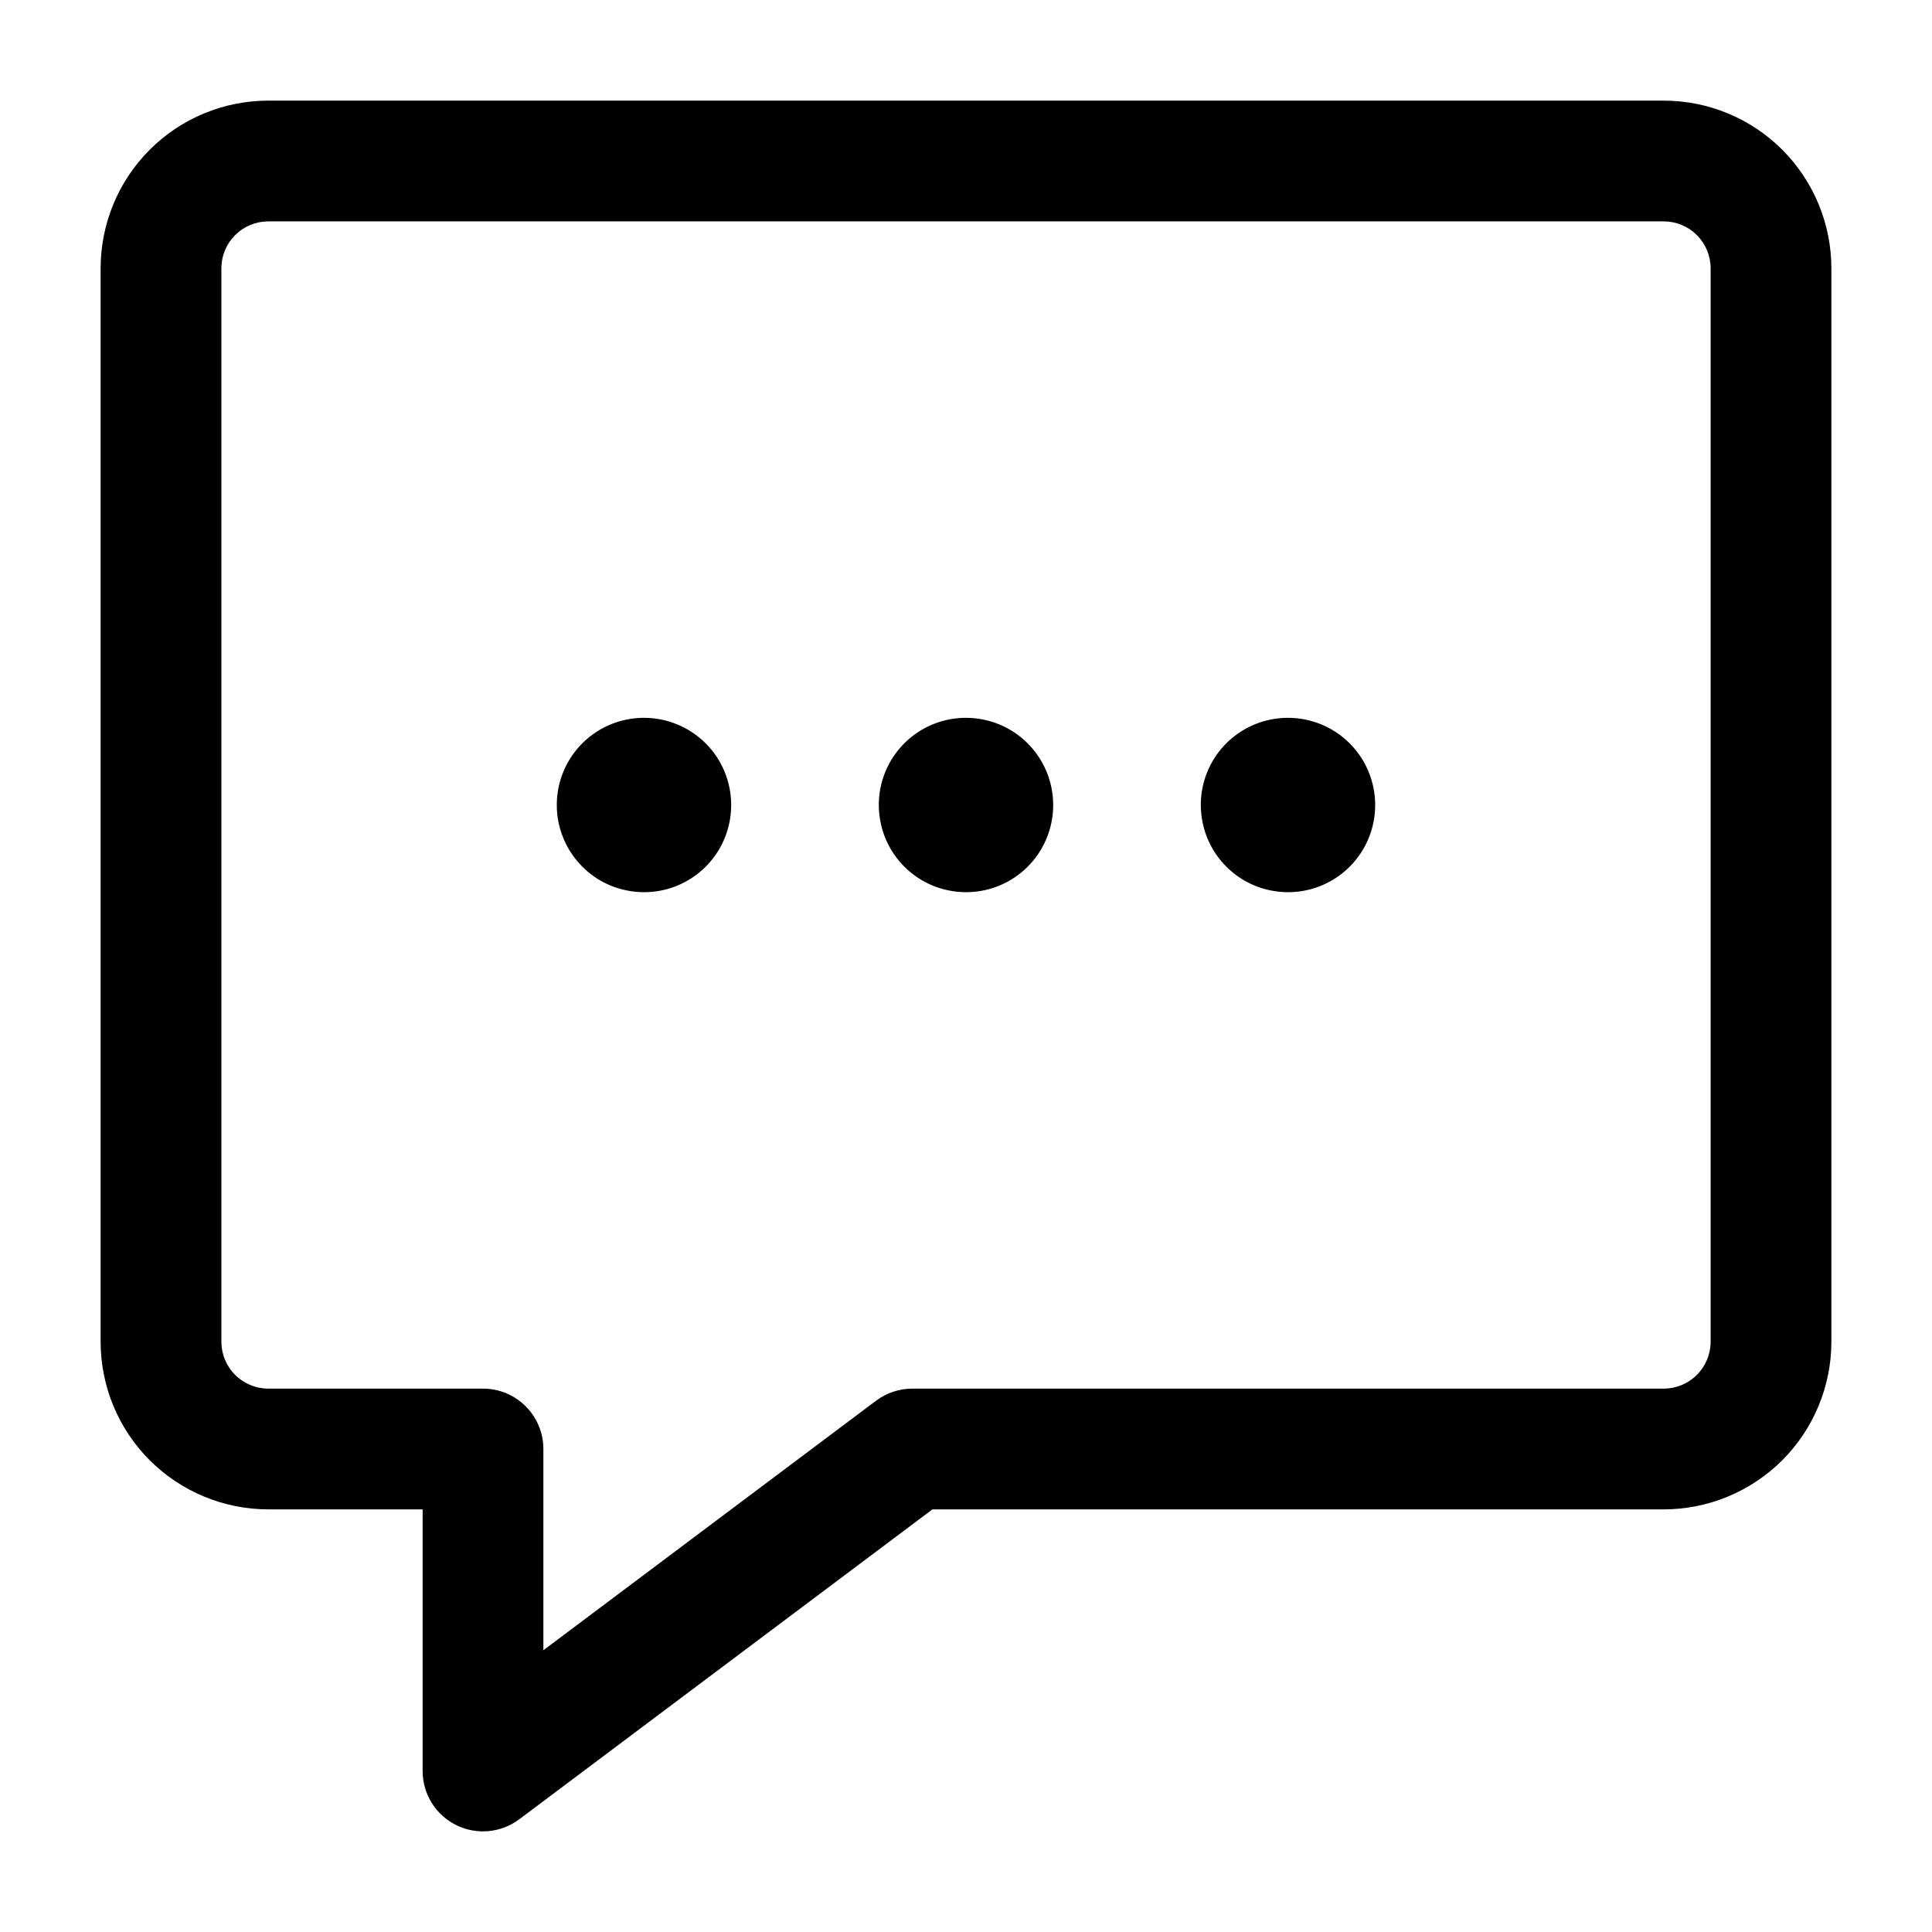 <svg width="24" height="24" viewBox="0 0 24 24" fill="none" xmlns="http://www.w3.org/2000/svg">
<path fill-rule="evenodd" clip-rule="evenodd" d="M3.333 2.75C3.179 2.75 3.03 2.811 2.921 2.921C2.811 3.03 2.75 3.179 2.75 3.333V16.667C2.75 16.821 2.811 16.97 2.921 17.079C3.03 17.189 3.179 17.25 3.333 17.25H6C6.414 17.25 6.75 17.586 6.75 18V20.5L10.883 17.4C11.013 17.303 11.171 17.25 11.333 17.25H20.667C20.821 17.25 20.97 17.189 21.079 17.079C21.189 16.97 21.25 16.821 21.25 16.667V3.333C21.25 3.179 21.189 3.03 21.079 2.921C20.97 2.811 20.821 2.75 20.667 2.75H3.333ZM1.86 1.86C2.251 1.469 2.781 1.25 3.333 1.25H20.667C21.219 1.25 21.749 1.469 22.14 1.86C22.53 2.251 22.75 2.781 22.75 3.333V16.667C22.75 17.219 22.53 17.749 22.14 18.14C21.749 18.53 21.219 18.75 20.667 18.75H11.583L6.45 22.6C6.223 22.77 5.919 22.798 5.665 22.671C5.41 22.544 5.25 22.284 5.25 22V18.75H3.333C2.781 18.75 2.251 18.53 1.86 18.14C1.469 17.749 1.25 17.219 1.25 16.667V3.333C1.25 2.781 1.469 2.251 1.86 1.86ZM7.398 9.099C7.576 8.98 7.786 8.917 8 8.917C8.287 8.917 8.563 9.031 8.766 9.234C8.969 9.437 9.083 9.713 9.083 10C9.083 10.214 9.02 10.424 8.901 10.602C8.782 10.78 8.613 10.919 8.415 11.001C8.217 11.083 7.999 11.104 7.789 11.062C7.579 11.021 7.385 10.918 7.234 10.766C7.082 10.614 6.979 10.421 6.937 10.211C6.896 10.001 6.917 9.783 6.999 9.585C7.081 9.387 7.22 9.218 7.398 9.099ZM11.398 9.099C11.576 8.98 11.786 8.917 12 8.917C12.287 8.917 12.563 9.031 12.766 9.234C12.969 9.437 13.083 9.713 13.083 10C13.083 10.214 13.02 10.424 12.901 10.602C12.782 10.78 12.613 10.919 12.415 11.001C12.217 11.083 11.999 11.104 11.789 11.062C11.579 11.021 11.386 10.918 11.234 10.766C11.082 10.614 10.979 10.421 10.938 10.211C10.896 10.001 10.917 9.783 10.999 9.585C11.081 9.387 11.22 9.218 11.398 9.099ZM15.398 9.099C15.576 8.98 15.786 8.917 16 8.917C16.287 8.917 16.563 9.031 16.766 9.234C16.969 9.437 17.083 9.713 17.083 10C17.083 10.214 17.02 10.424 16.901 10.602C16.782 10.78 16.613 10.919 16.415 11.001C16.217 11.083 15.999 11.104 15.789 11.062C15.579 11.021 15.386 10.918 15.234 10.766C15.082 10.614 14.979 10.421 14.938 10.211C14.896 10.001 14.917 9.783 14.999 9.585C15.081 9.387 15.22 9.218 15.398 9.099Z" fill="currentColor"/>
</svg>
